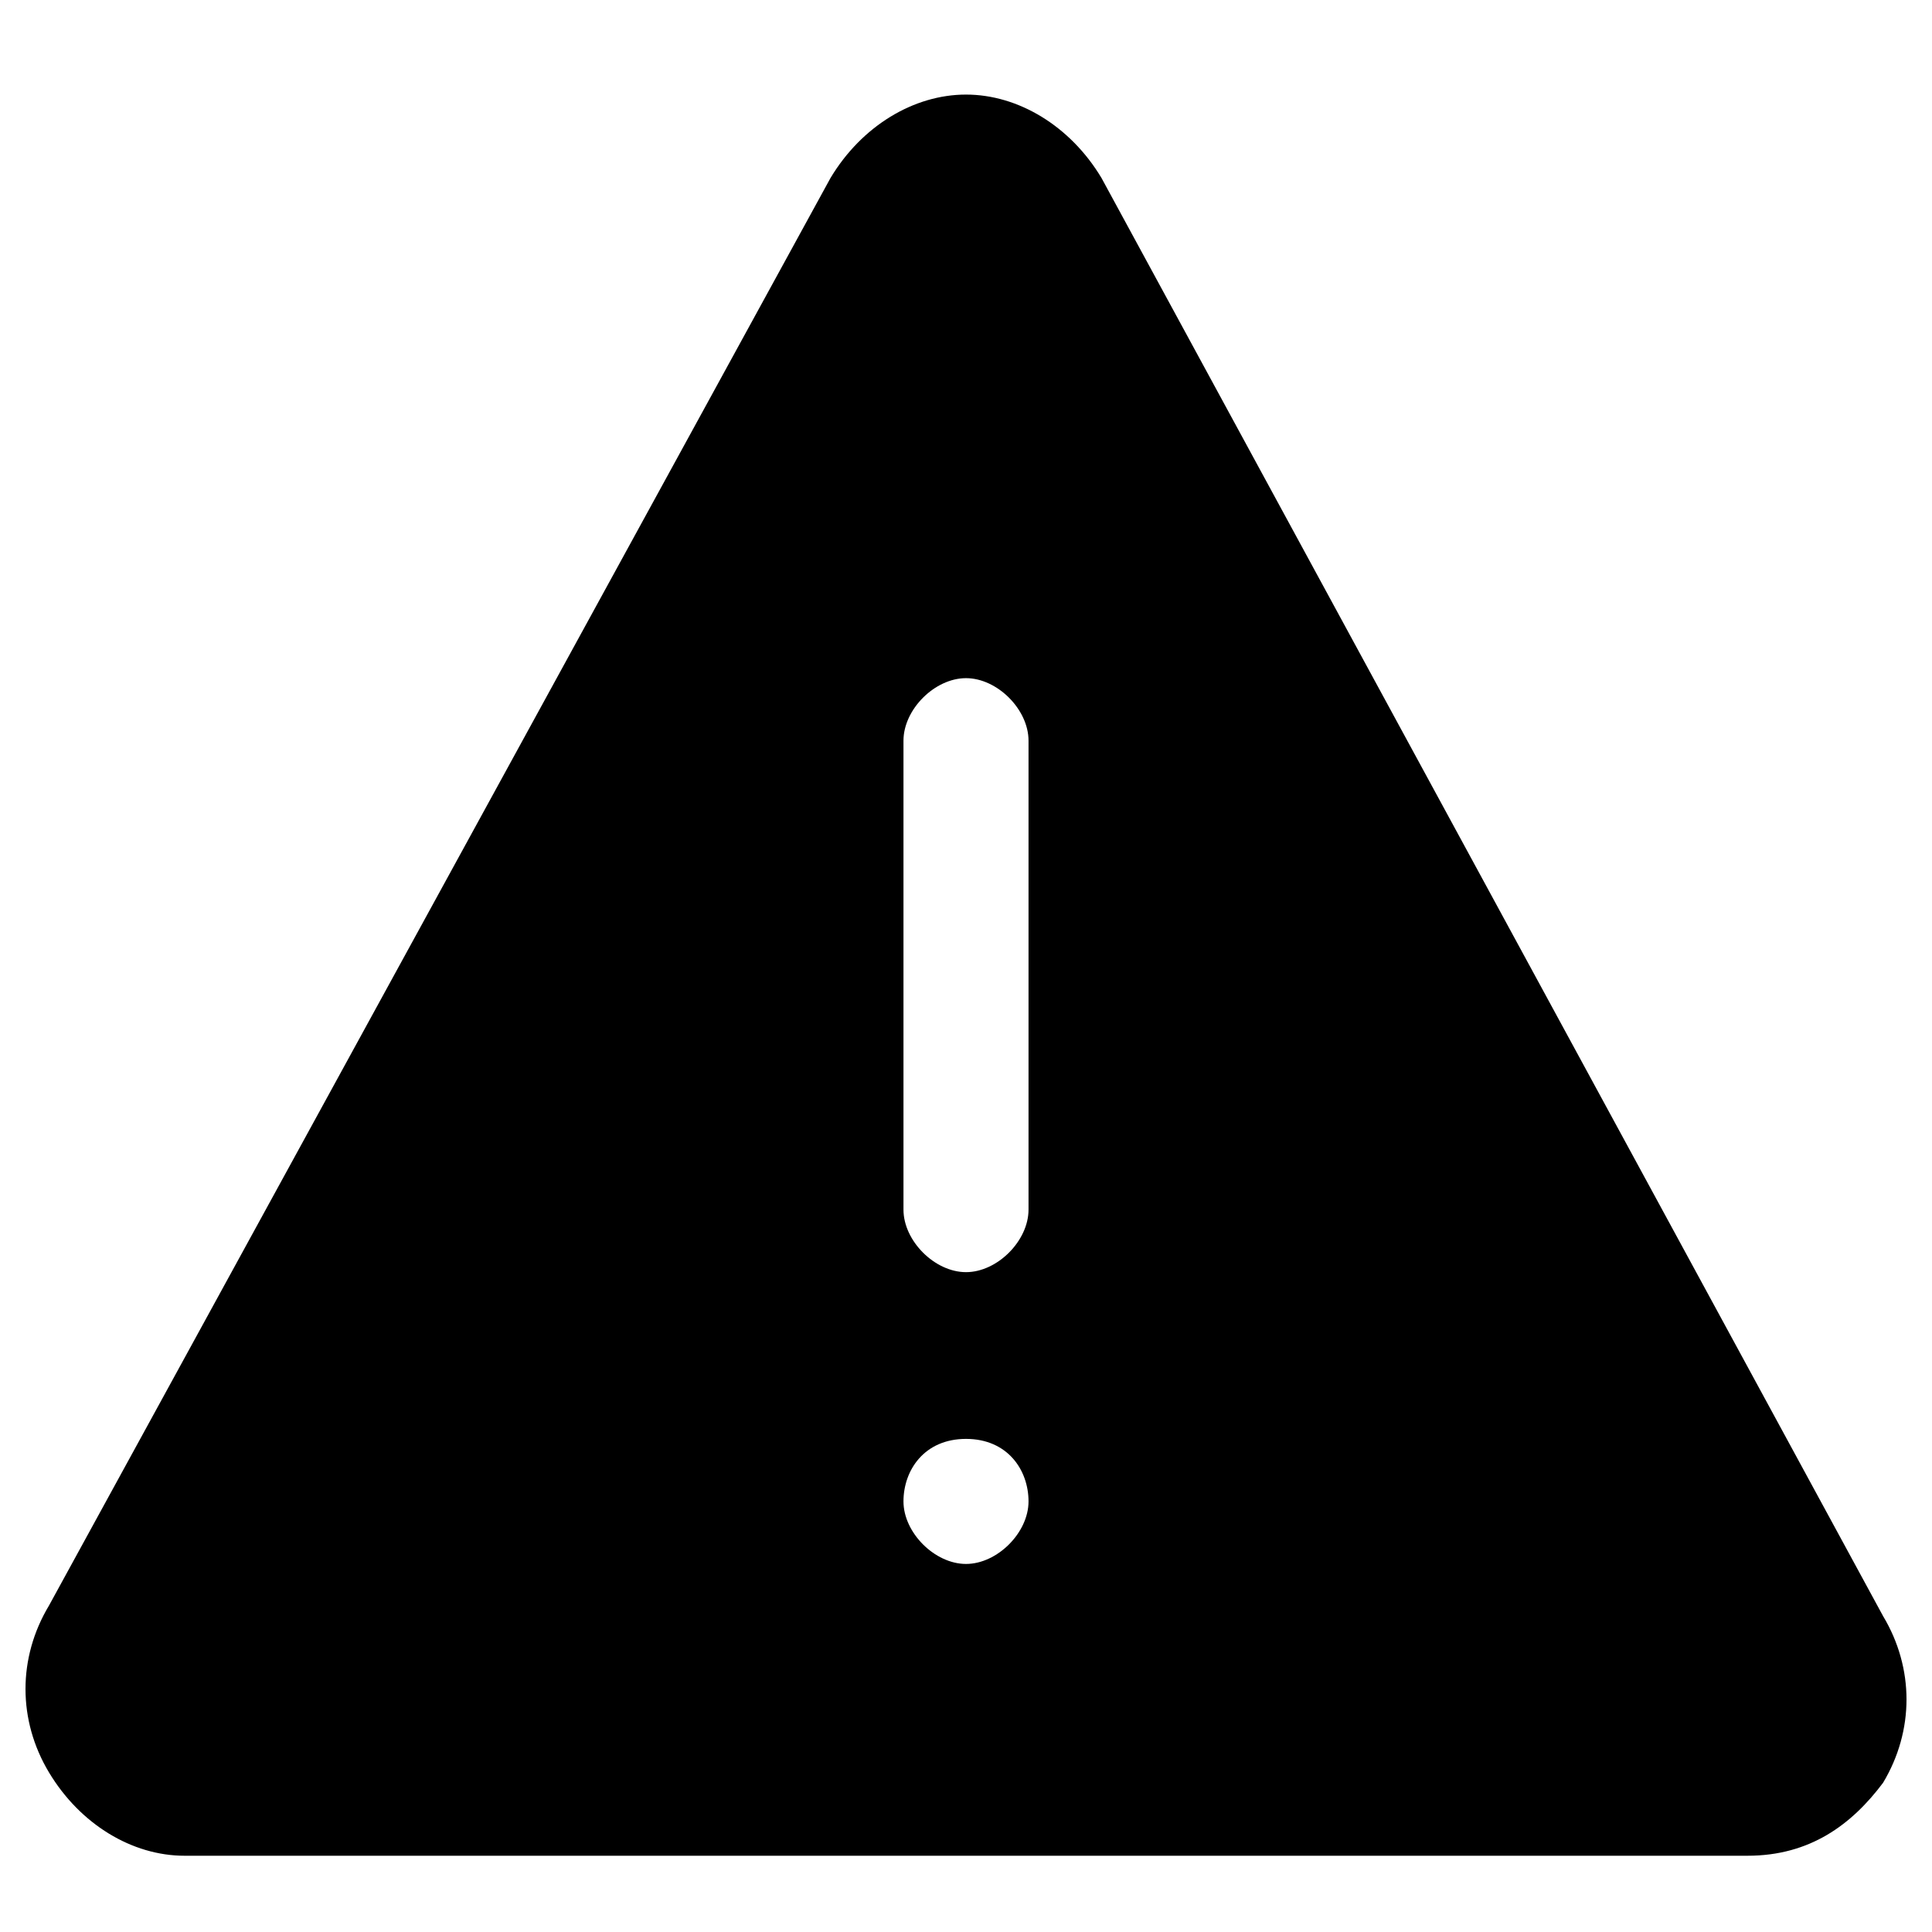 <?xml version="1.0" standalone="no"?><!DOCTYPE svg PUBLIC "-//W3C//DTD SVG 1.1//EN" "http://www.w3.org/Graphics/SVG/1.1/DTD/svg11.dtd"><svg t="1567135636050" class="icon" viewBox="0 0 1024 1024" version="1.1" xmlns="http://www.w3.org/2000/svg" p-id="1054" xmlns:xlink="http://www.w3.org/1999/xlink" width="200" height="200"><defs><style type="text/css"></style></defs><path d="M926.252 983.579h-828.504c-27.617 0-55.234-16.57-71.804-44.187-16.57-27.617-16.57-60.757 0-88.374l414.252-756.701c16.57-27.617 44.187-44.187 71.804-44.187s55.234 16.57 71.804 44.187l414.252 762.224c16.57 27.617 16.57 60.757 0 88.374-16.57 22.093-38.664 38.664-71.804 38.664zM512 359.439c-16.57 0-33.14 16.57-33.14 33.14v248.551c0 16.57 16.57 33.14 33.14 33.14s33.14-16.57 33.14-33.14v-248.551c0-16.57-16.57-33.14-33.14-33.14z m0 403.206c-22.093 0-33.14 16.57-33.14 33.14s16.57 33.14 33.14 33.14 33.14-16.57 33.14-33.14-11.047-33.14-33.14-33.14z" p-id="1055"></path></svg>
